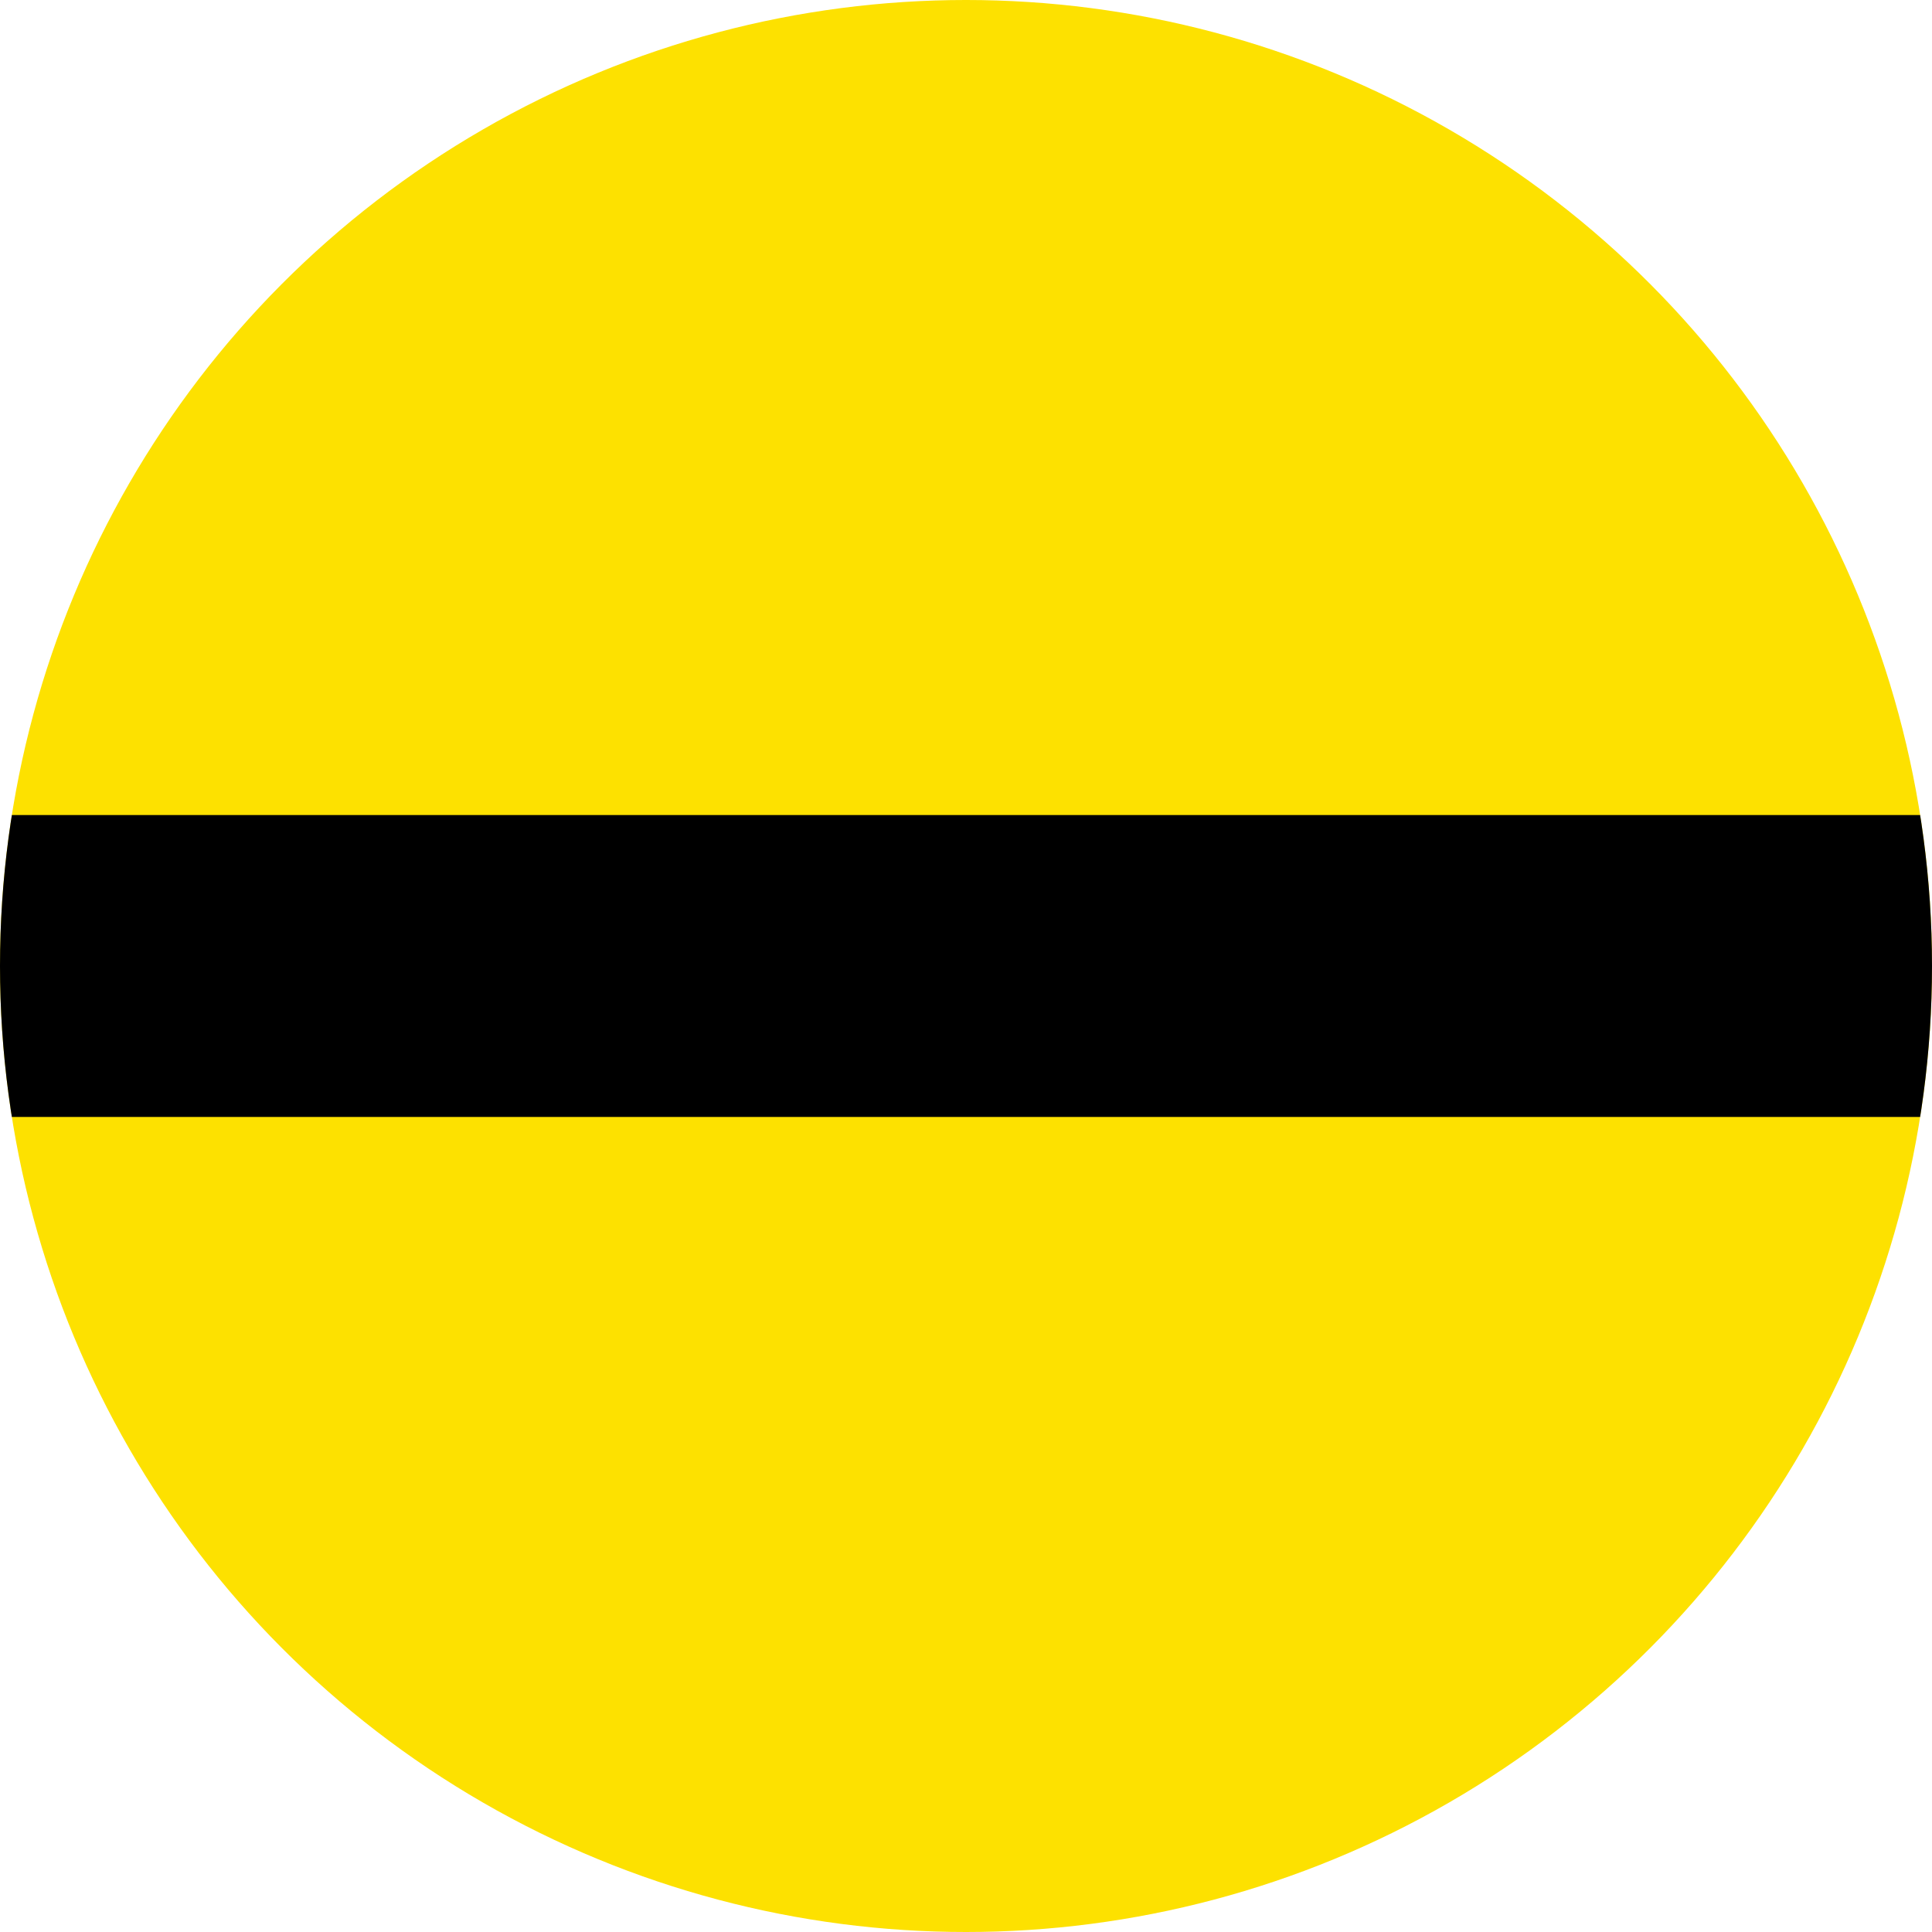 <!-- Edited by ChatGPT (SVG batch 32x32) -->
<svg xmlns="http://www.w3.org/2000/svg" width="32" height="32" viewBox="0 0 32 32" role="img" aria-label="Borussia Dortmund 32x32 circle badge">
  <title>Borussia Dortmund 32x32 circle badge</title>
  <defs><clipPath id="clip"><circle cx="16" cy="16" r="16"/></clipPath></defs>
  <g clip-path="url(#clip)">
    <rect x="0" y="0" width="32" height="32" fill="#FDE100"/>
    <rect x="0" y="13.5" width="32" height="5" fill="#000000"/>
  </g>
</svg>
<!-- Edited by ChatGPT end -->